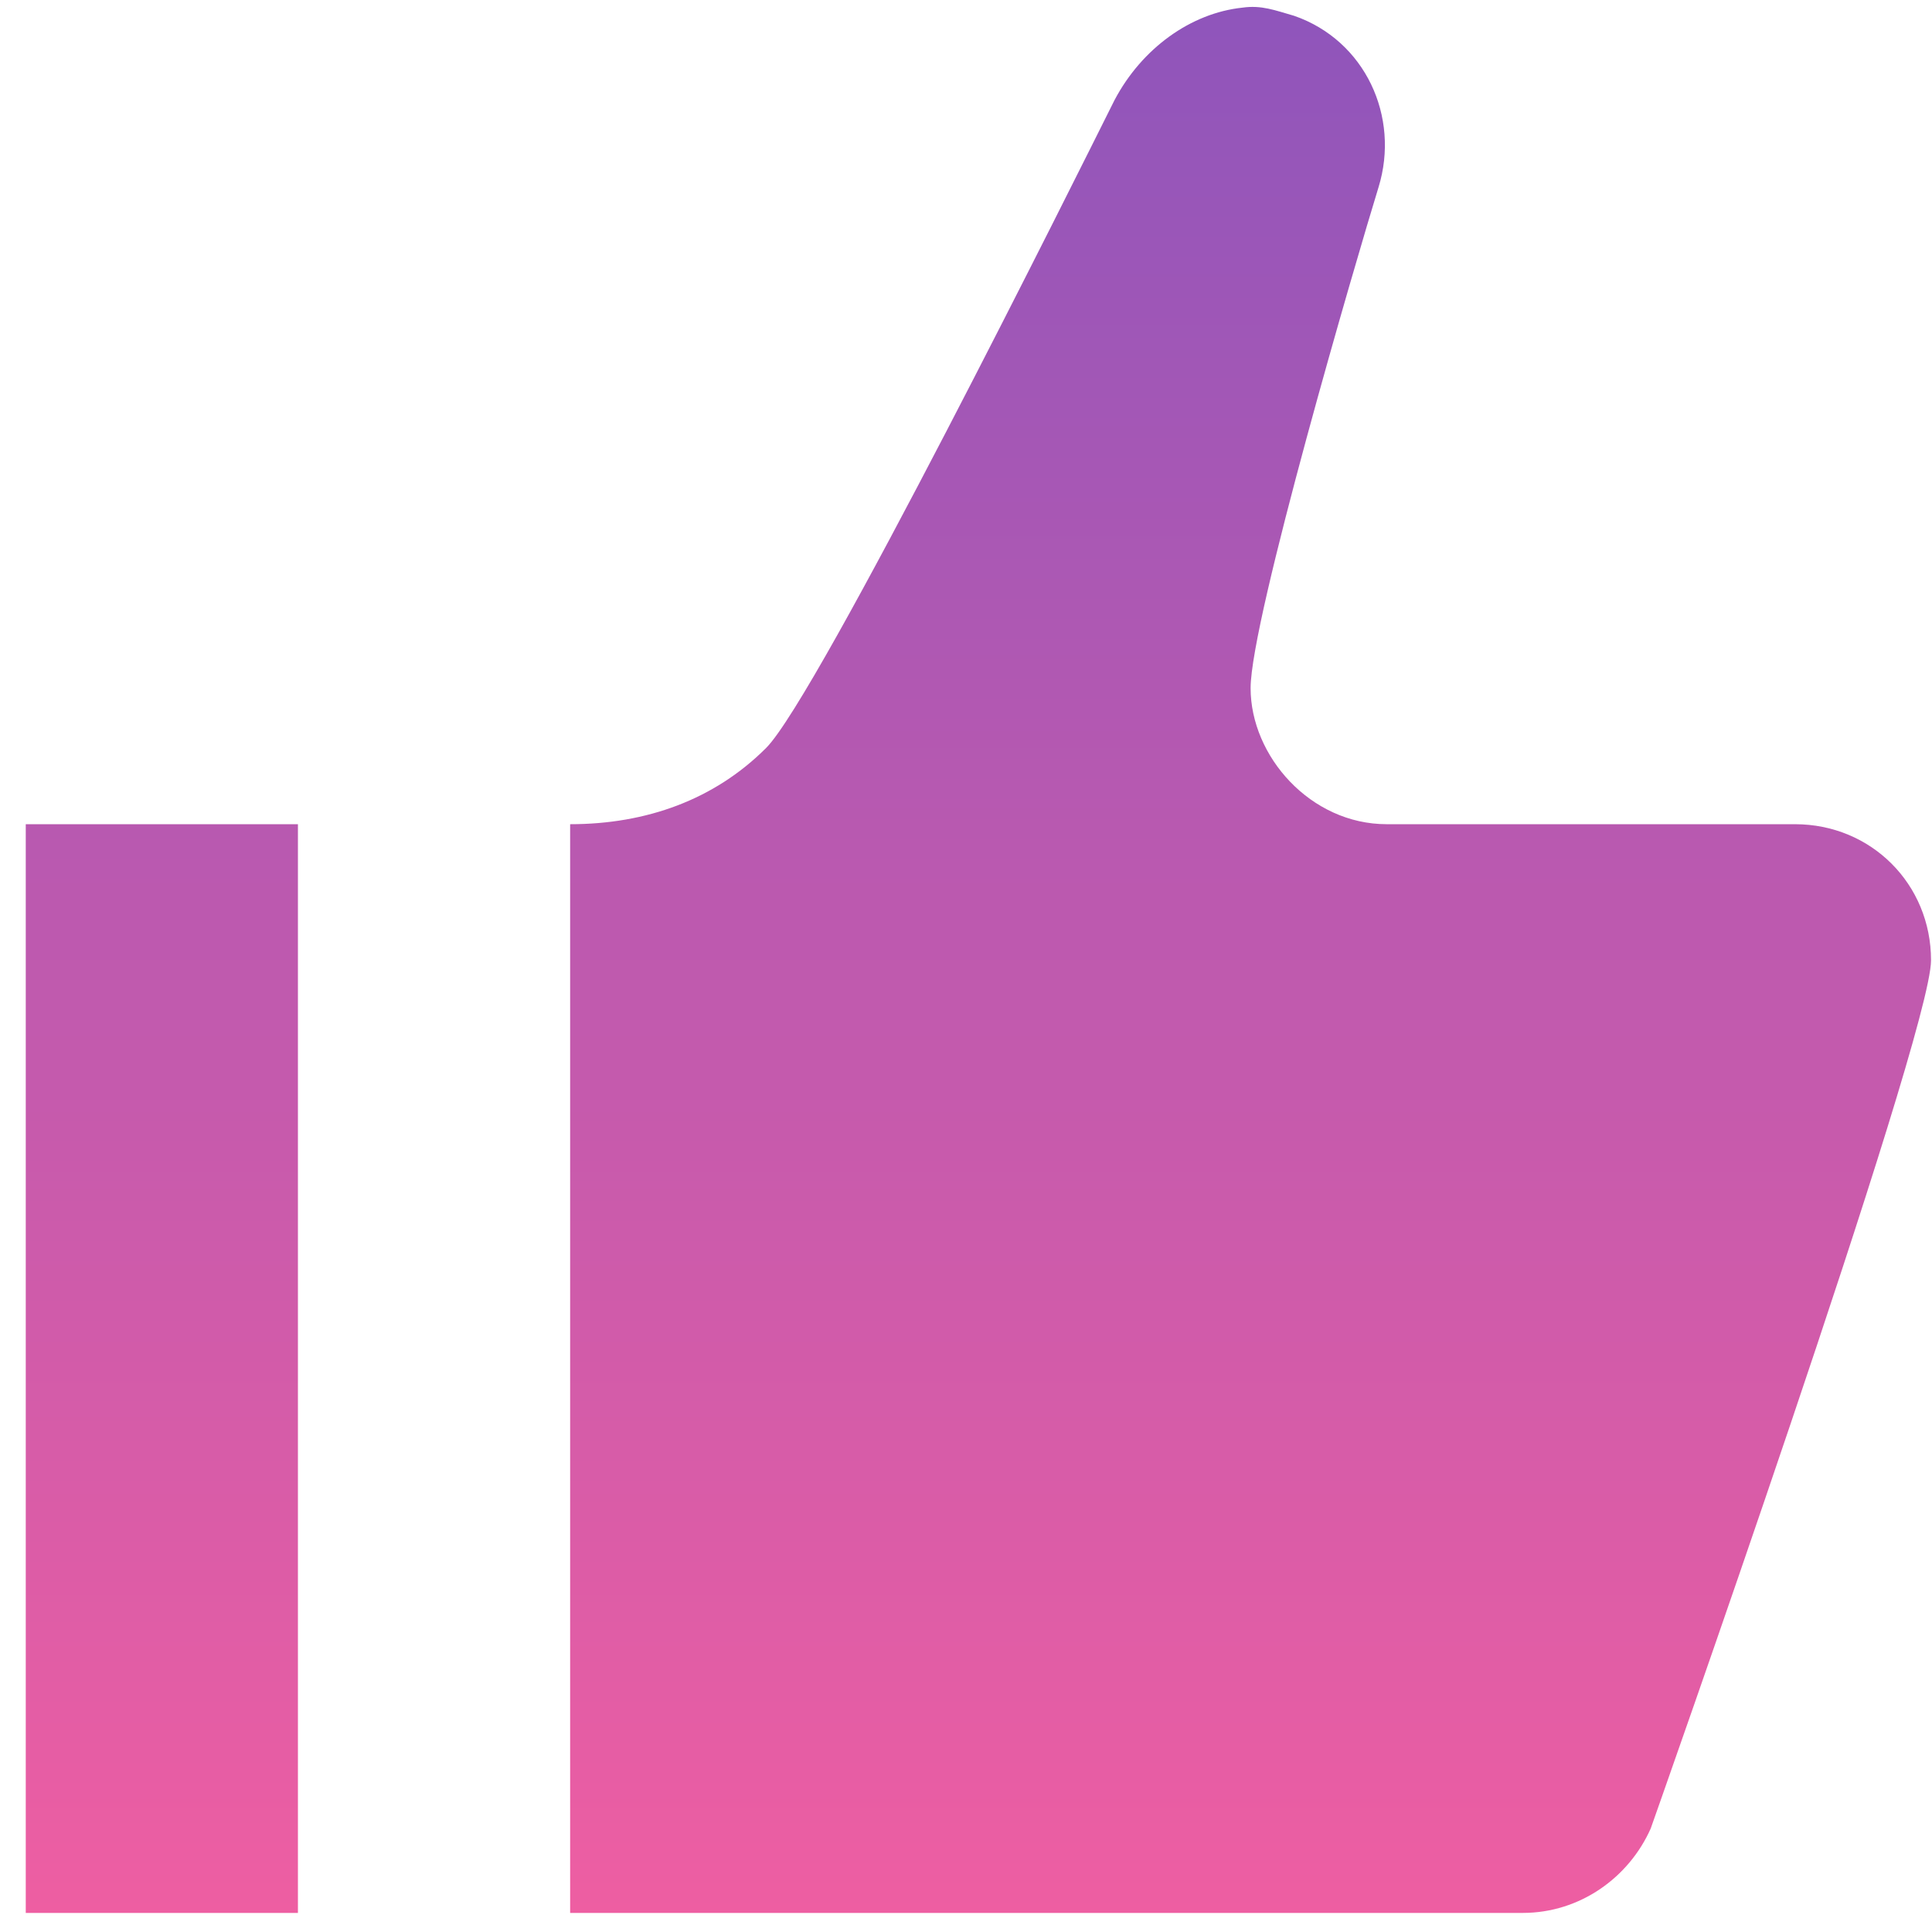 <svg width="48" height="48" viewBox="0 0 48 48" fill="none" xmlns="http://www.w3.org/2000/svg">
<path d="M30.868 0.19C29.583 0.325 28.366 1.204 27.689 2.489C26.81 4.247 20.319 17.299 19.034 18.583C17.749 19.868 16.058 20.477 14.165 20.477V47.526H37.833C39.253 47.526 40.47 46.647 41.011 45.43C41.011 45.43 47.976 25.751 47.976 23.858C47.976 21.965 46.489 20.477 44.595 20.477H34.452C32.558 20.477 31.071 18.786 31.071 17.096C31.071 15.405 33.708 6.411 34.249 4.653C34.79 2.895 33.911 1.001 32.153 0.393C31.679 0.257 31.341 0.122 30.868 0.19ZM0.64 20.477V47.526H7.402V20.477H0.64Z" fill="url(#paint0_linear_839_1998)"/>
<defs>
<linearGradient id="paint0_linear_839_1998" x1="24.308" y1="0.172" x2="24.308" y2="47.526" gradientUnits="userSpaceOnUse">
<stop stop-color="#8F55BB"/>
<stop offset="1" stop-color="#EE5EA2"/>
</linearGradient>
</defs>
</svg>
